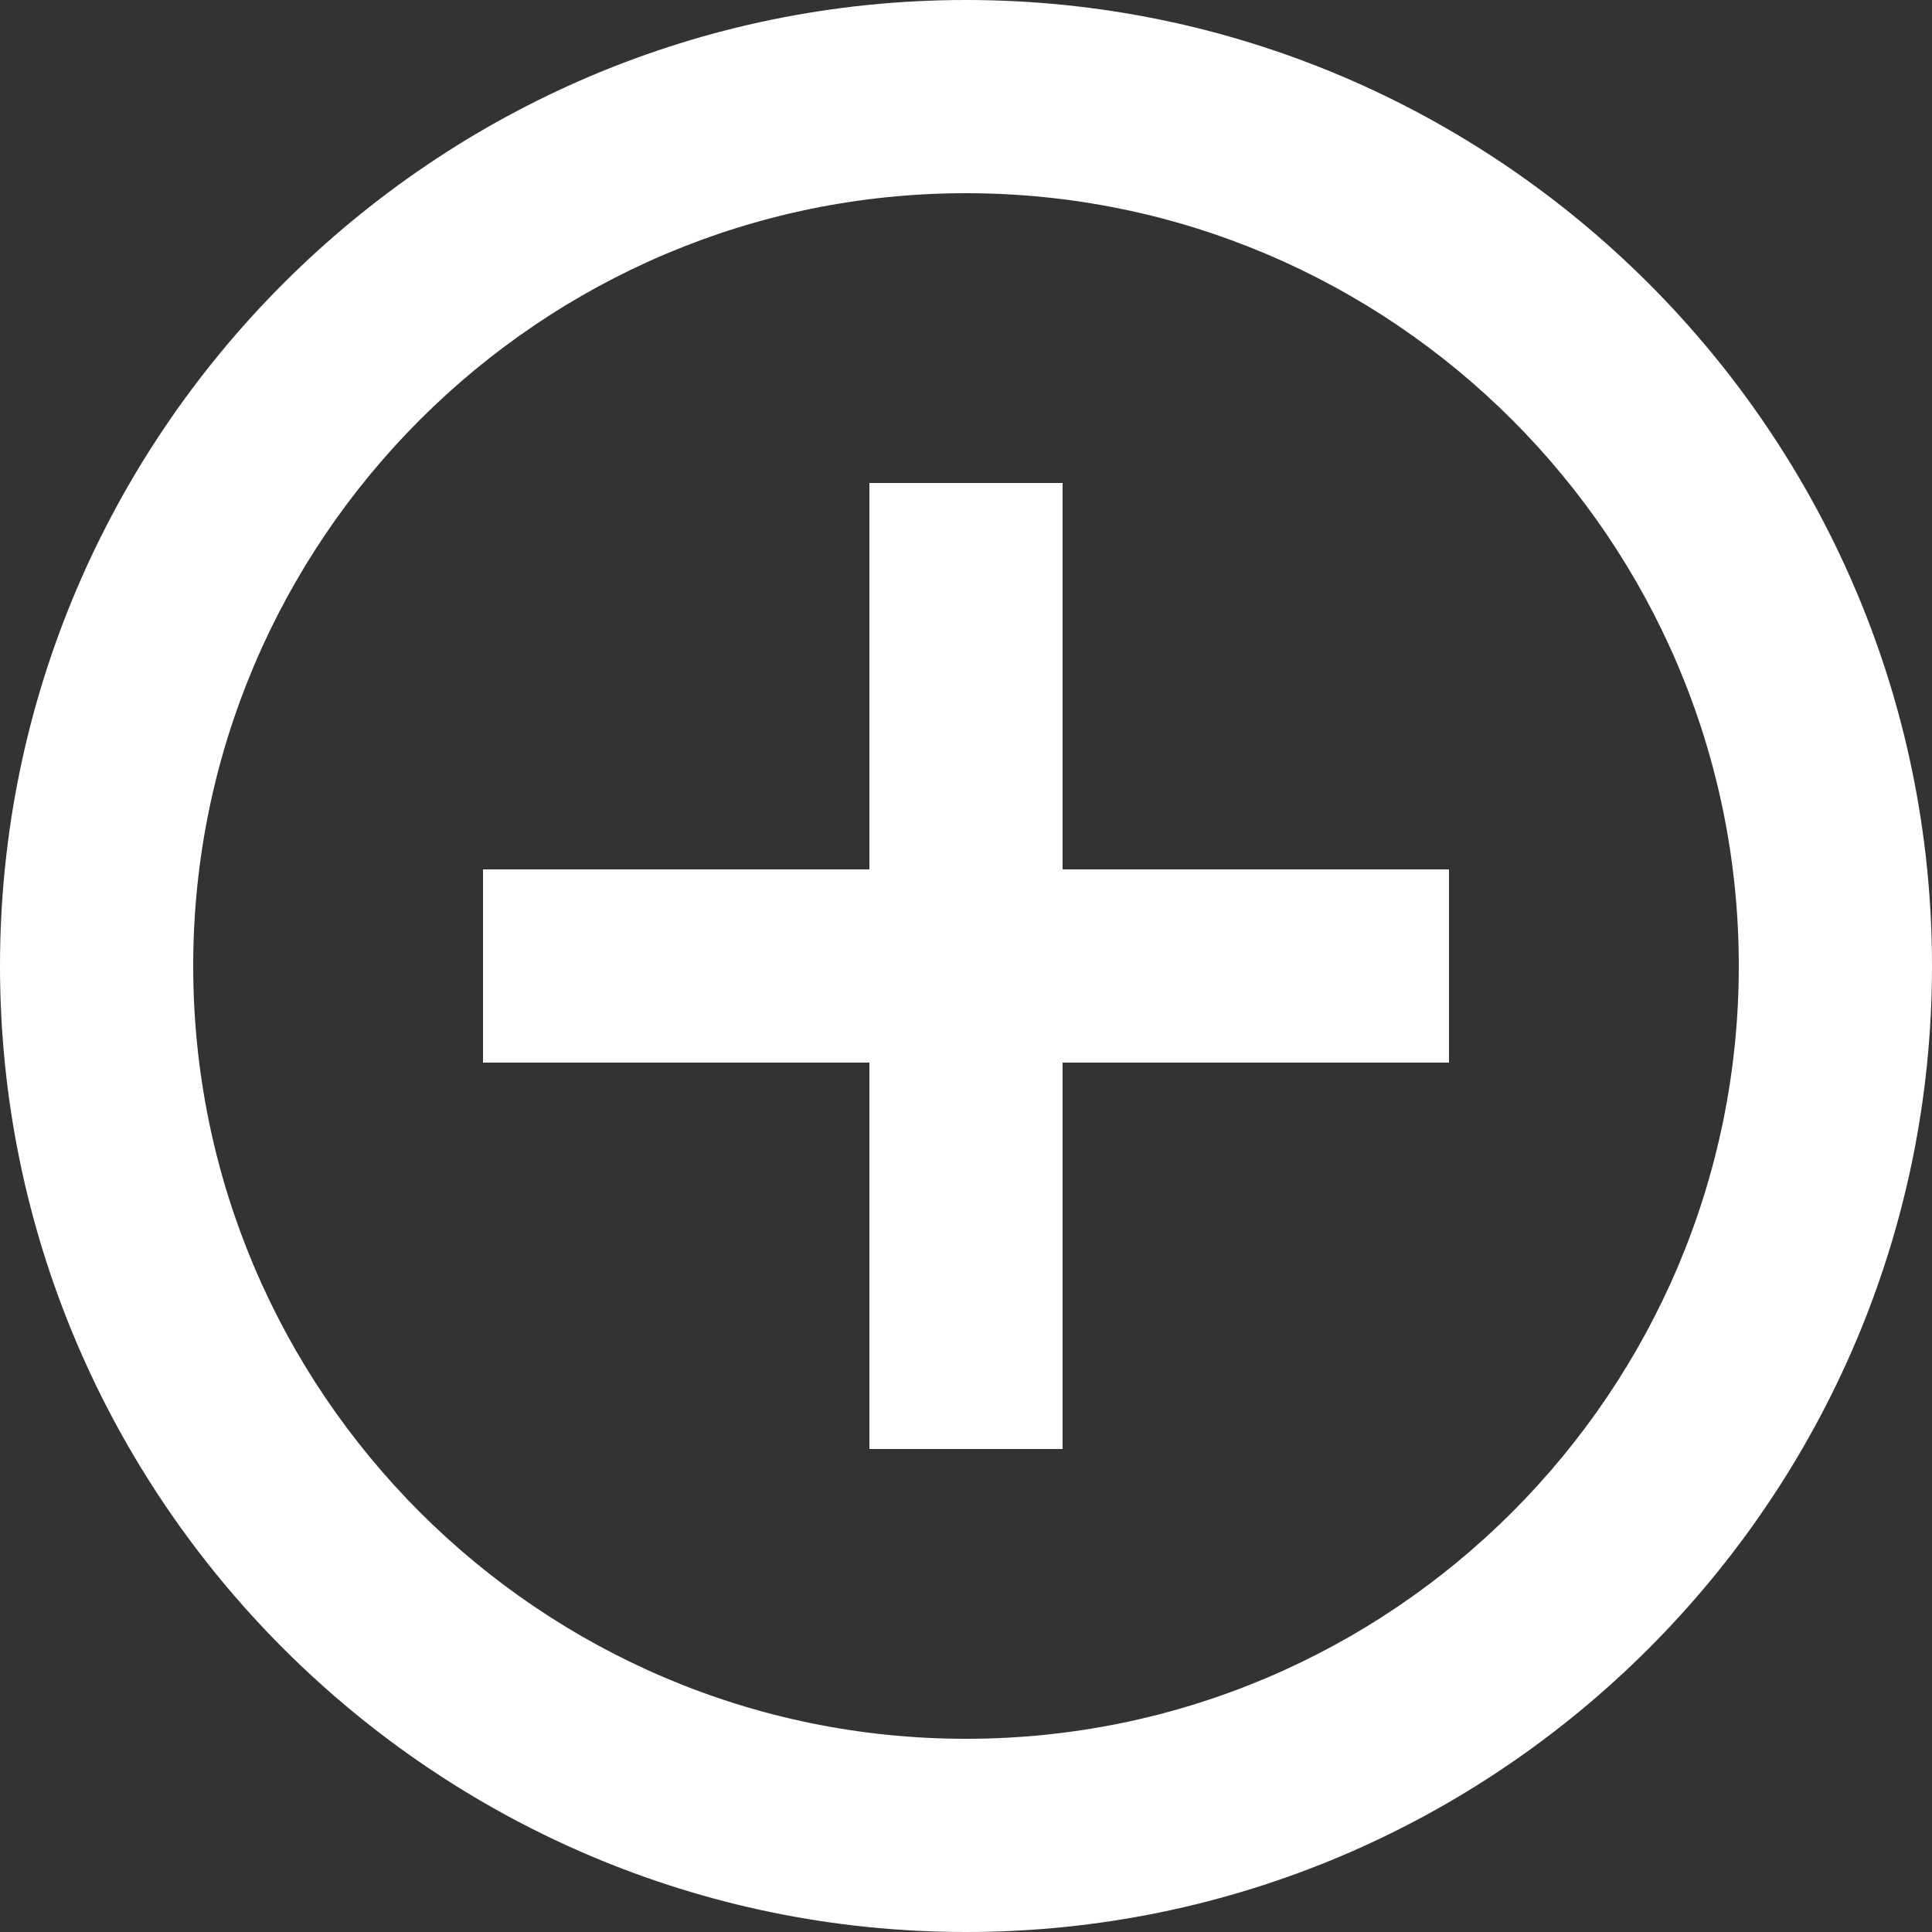 <svg width="24" height="24" viewBox="0 0 24 24" fill="none" xmlns="http://www.w3.org/2000/svg">
<rect x="0" y="0" width="24" height="24" fill="#333333" stroke="none"/>
<path d="M13.2 6H10.8V10.8H6V13.2H10.8V18H13.2V13.2H18V10.8H13.2V6ZM12 0C5.388 0 0 5.388 0 12C0 18.612 5.388 24 12 24C18.612 24 24 18.612 24 12C24 5.388 18.612 0 12 0ZM12 21.6C6.708 21.6 2.4 17.292 2.4 12C2.4 6.708 6.708 2.4 12 2.4C17.292 2.4 21.6 6.708 21.6 12C21.6 17.292 17.292 21.6 12 21.6Z" fill="white"/>
</svg>
